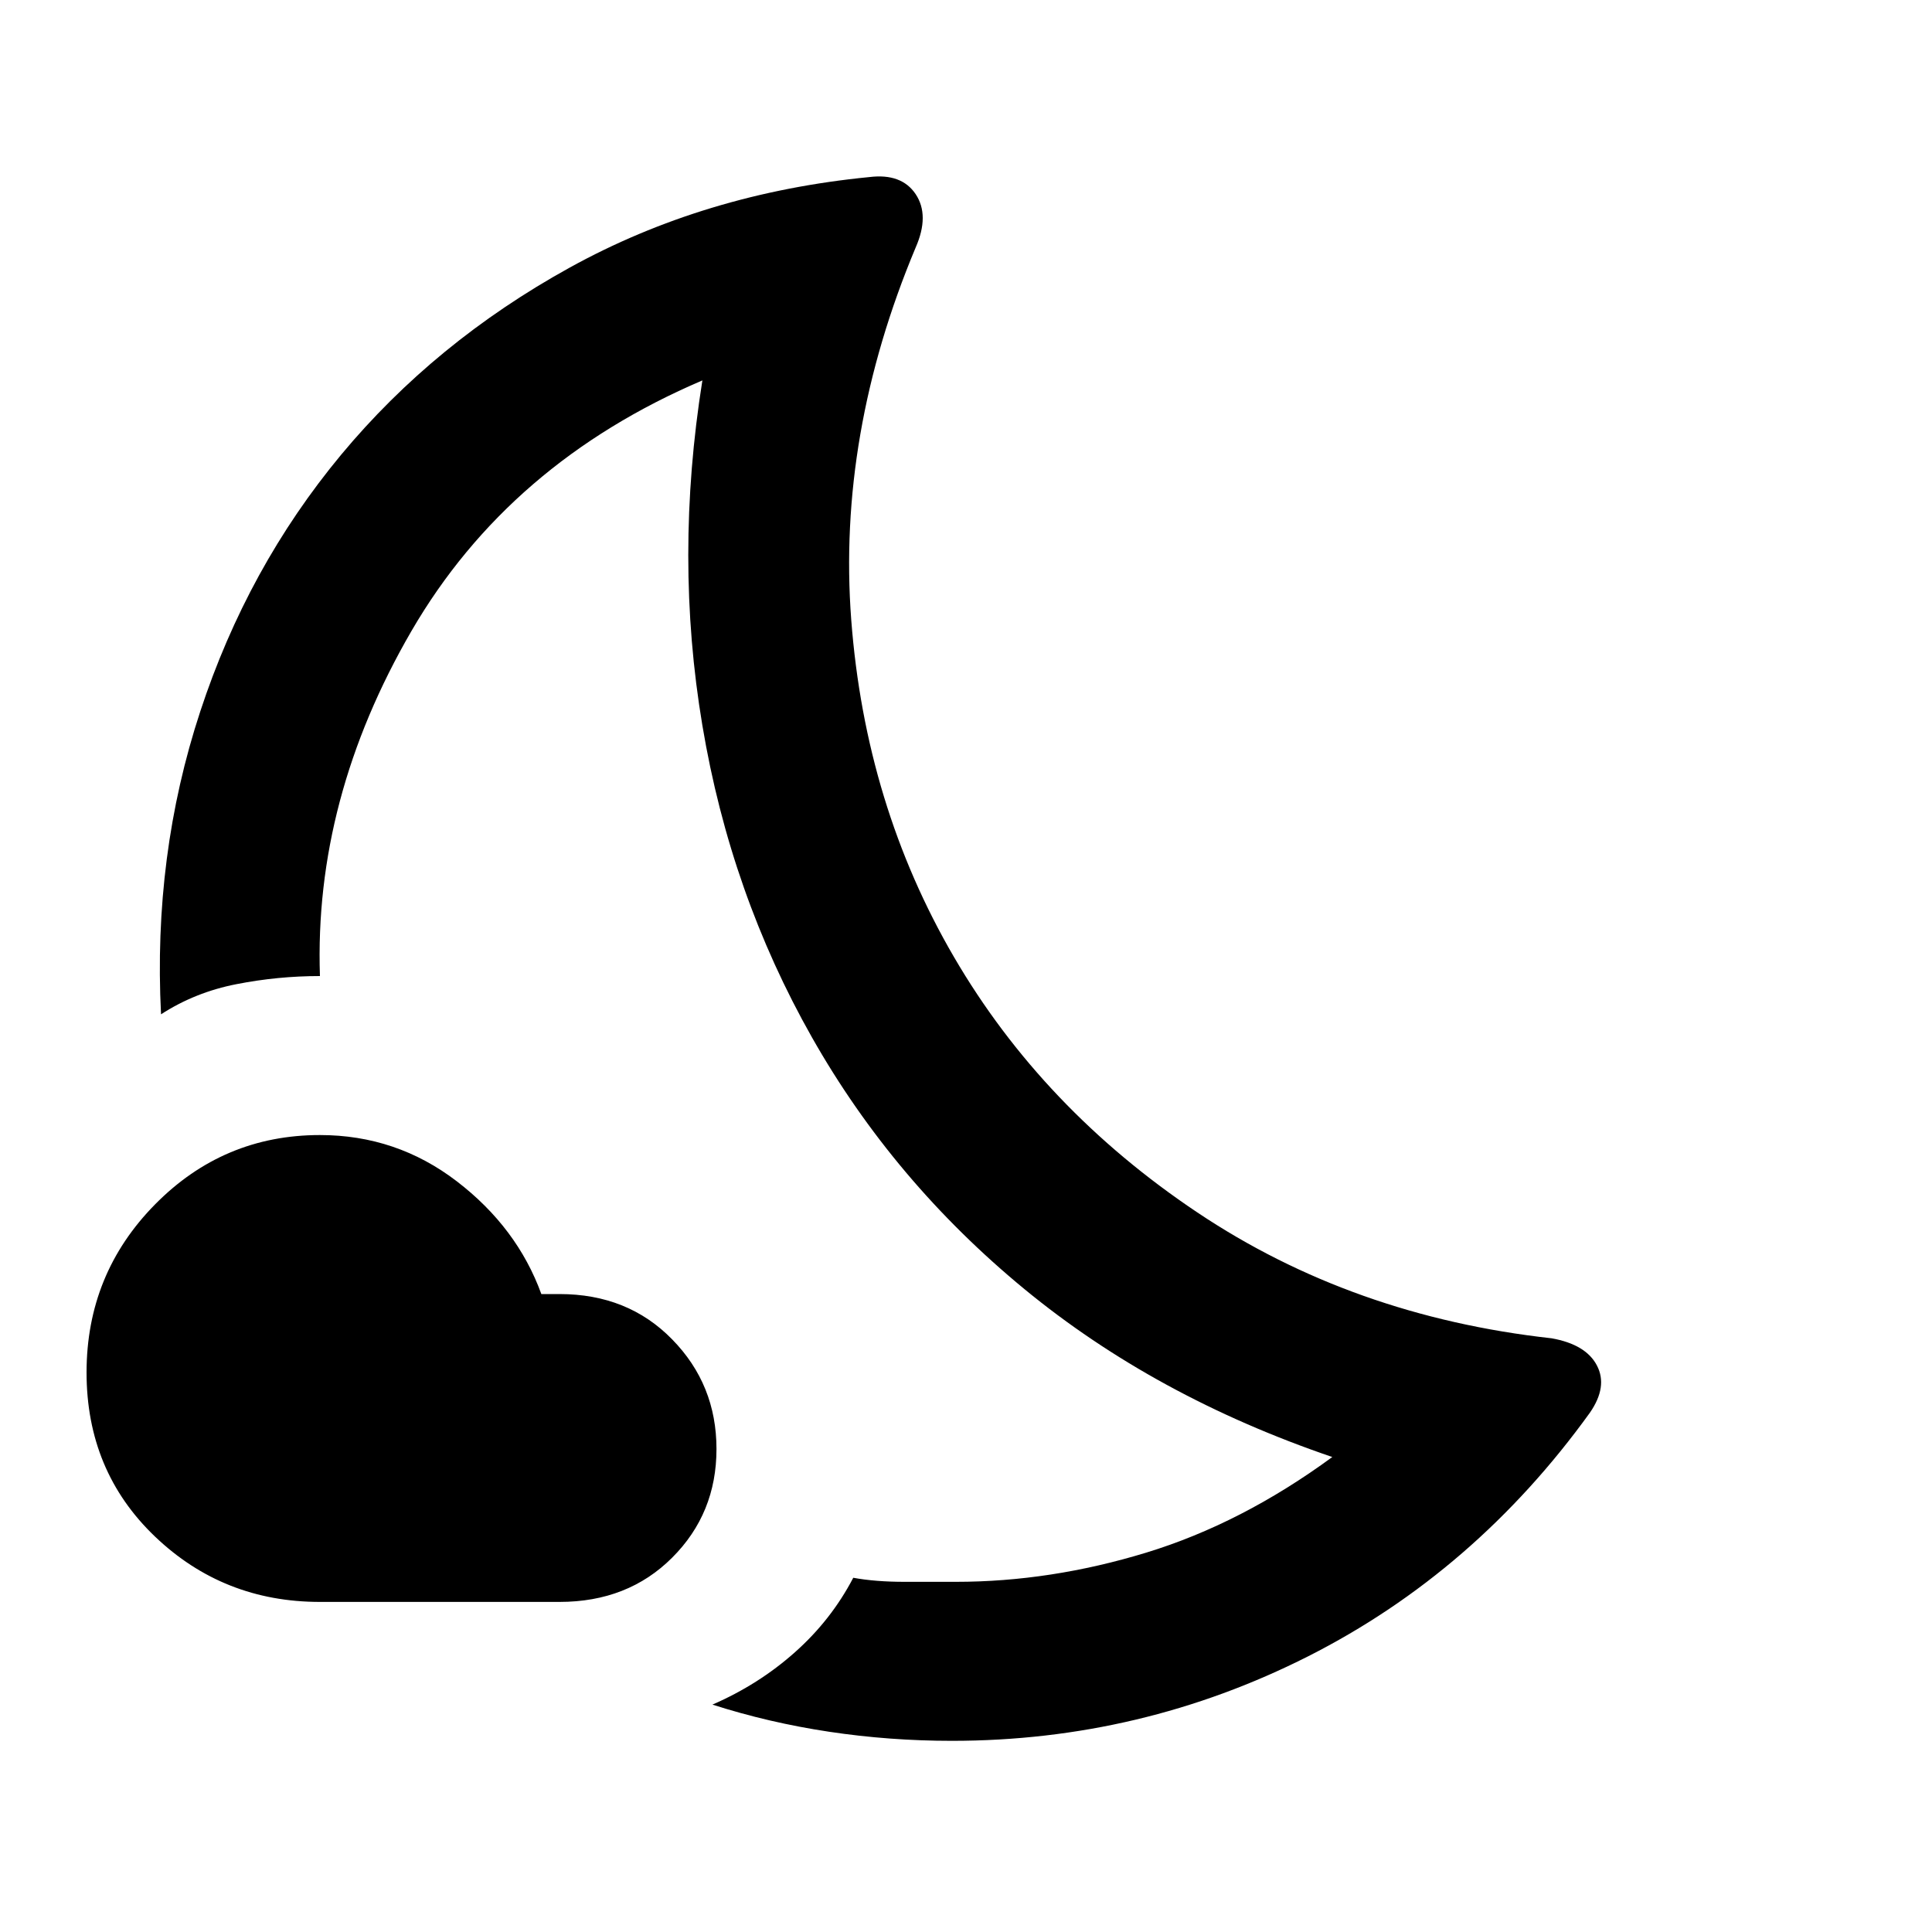 <svg xmlns="http://www.w3.org/2000/svg" height="20" width="20"><path d="M9.854 18.021q-.646 0-1.271-.094-.625-.094-1.208-.281.479-.208.854-.542.375-.333.604-.771.229.042.532.042h.531q.979 0 1.969-.302.989-.302 1.927-.99-1.834-.625-3.188-1.739-1.354-1.115-2.198-2.604-.844-1.49-1.135-3.23-.292-1.739 0-3.572-2 .854-3.011 2.593-1.01 1.74-.948 3.573-.437 0-.864.084-.427.083-.781.312-.084-1.646.406-3.135.489-1.49 1.458-2.657.969-1.166 2.365-1.937Q7.292 2 9 1.833q.333-.041.479.177.146.219 0 .552-.812 1.938-.667 3.855.146 1.916 1.063 3.489.917 1.573 2.521 2.646 1.604 1.073 3.666 1.302.355.063.469.281.115.219-.073.49-1.187 1.646-2.916 2.521-1.73.875-3.688.875Zm-4.062-1.438h-2.48q-1 0-1.708-.677t-.708-1.698q0-1.02.708-1.739.708-.719 1.708-.719.792 0 1.417.479t.875 1.167h.188q.708 0 1.166.469.459.468.459 1.135t-.459 1.125q-.458.458-1.166.458Zm2.396-6.145Z"/></svg>